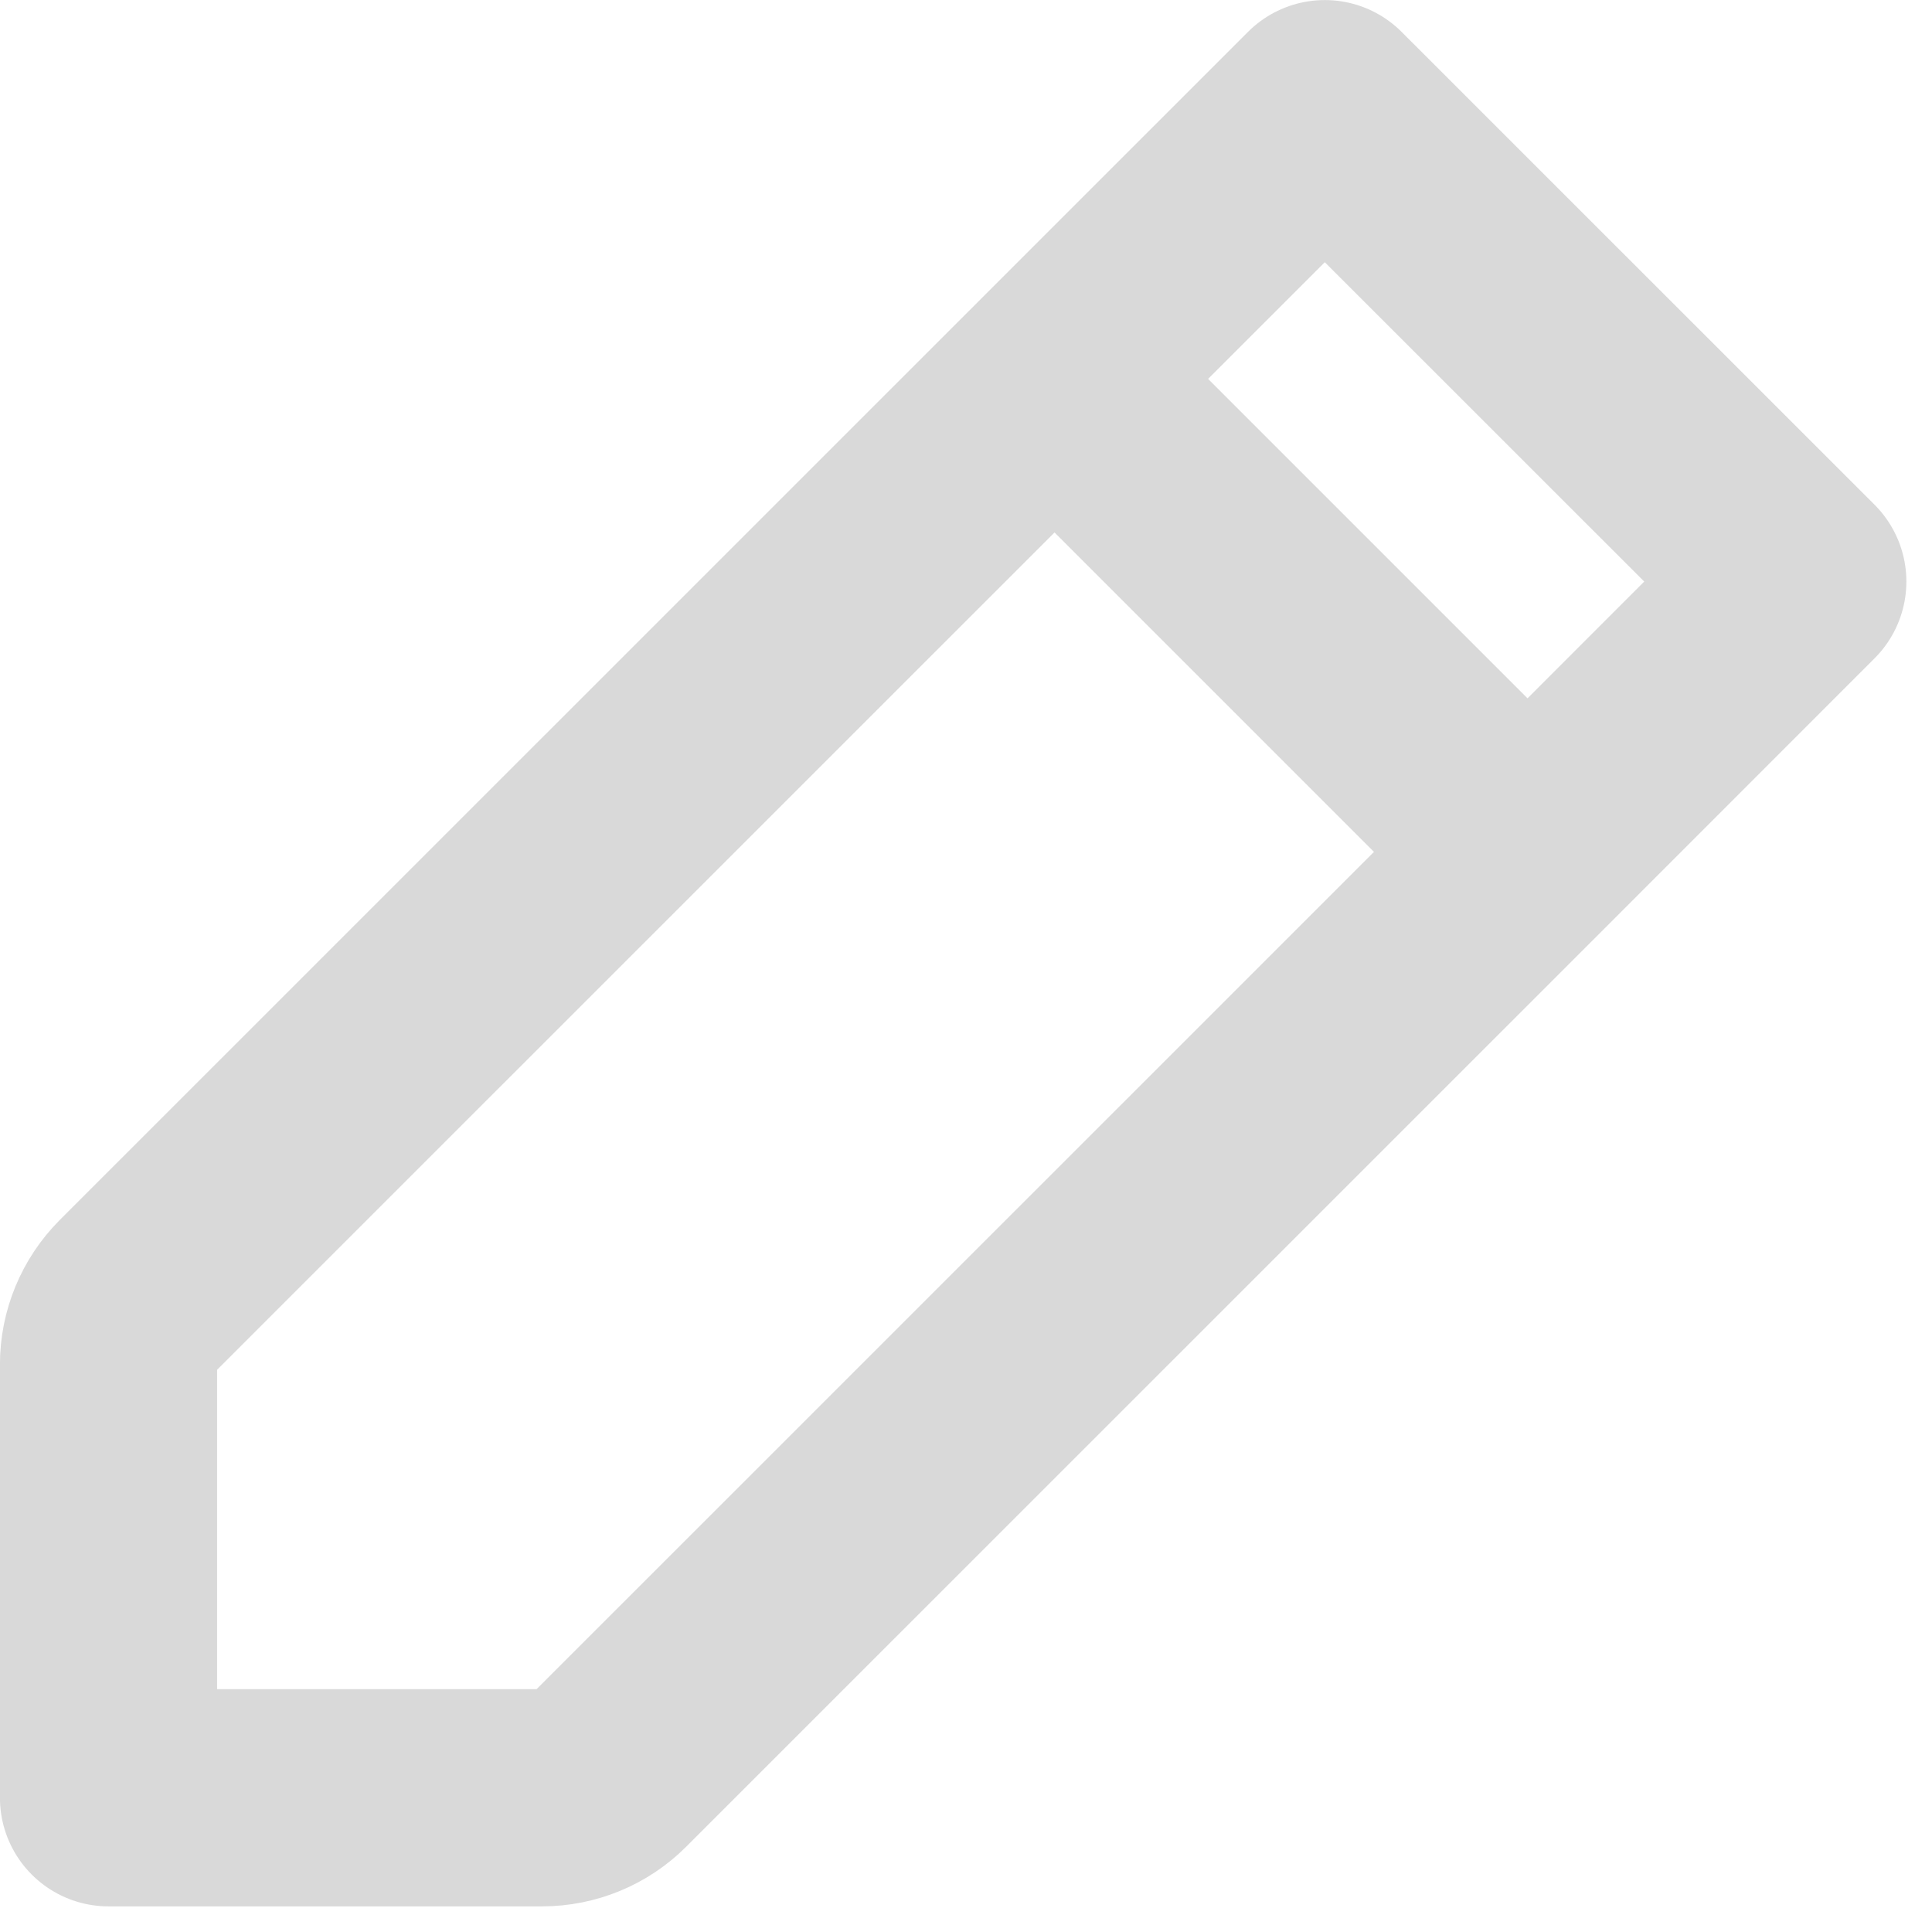 <svg width="17" height="17" viewBox="0 0 17 17" fill="none" xmlns="http://www.w3.org/2000/svg">
<path d="M9.279 3.334L11.657 0.956L15.819 5.117L13.441 7.496M9.279 3.334L1.201 11.411C1.044 11.569 0.955 11.783 0.955 12.006V15.819H4.769C4.992 15.819 5.206 15.731 5.363 15.573L13.441 7.496M9.279 3.334L13.441 7.496" stroke="#D9D9D9" stroke-width="1.911" stroke-linecap="round" stroke-linejoin="round"/>
</svg>
